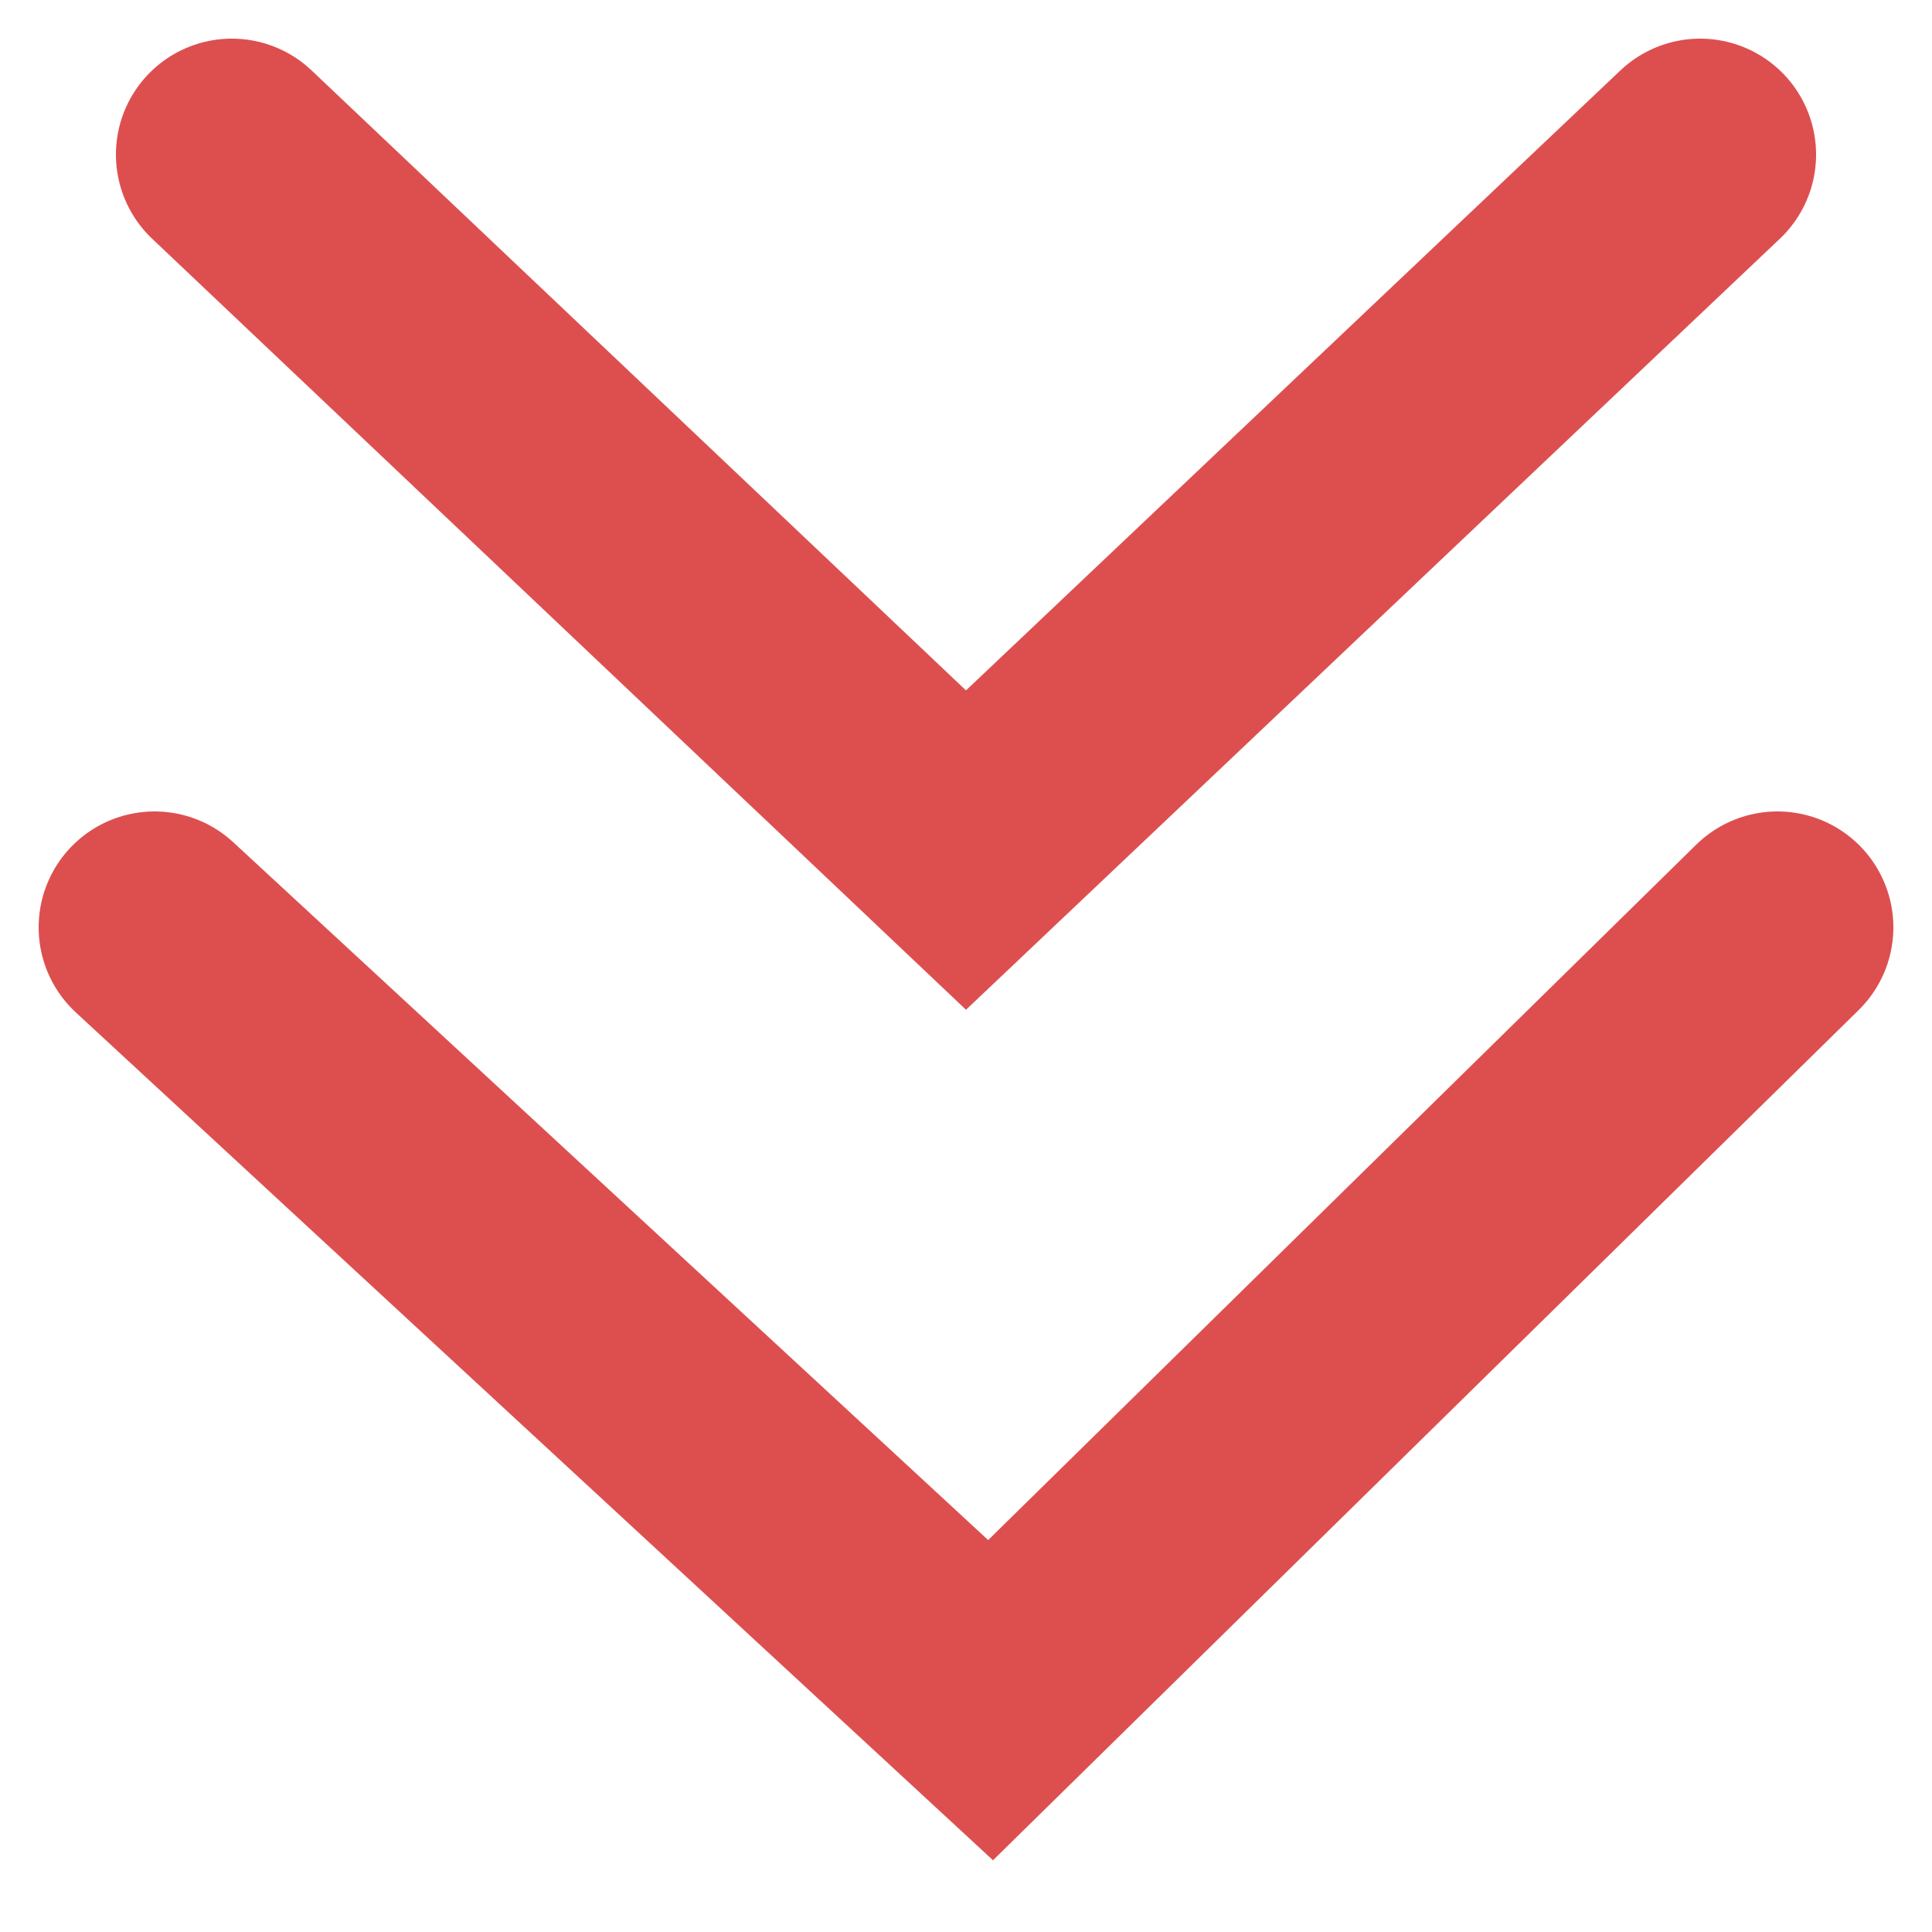 <svg width="25" height="25" viewBox="0 0 25 25" fill="none" xmlns="http://www.w3.org/2000/svg">
<path d="M3 2L12.5 11L22 2" stroke="#DD4F4F" stroke-width="3" stroke-linecap="round"/>
<path d="M2 12L12.818 22L23 12" stroke="#DD4F4F" stroke-width="3" stroke-linecap="round"/>
</svg>
